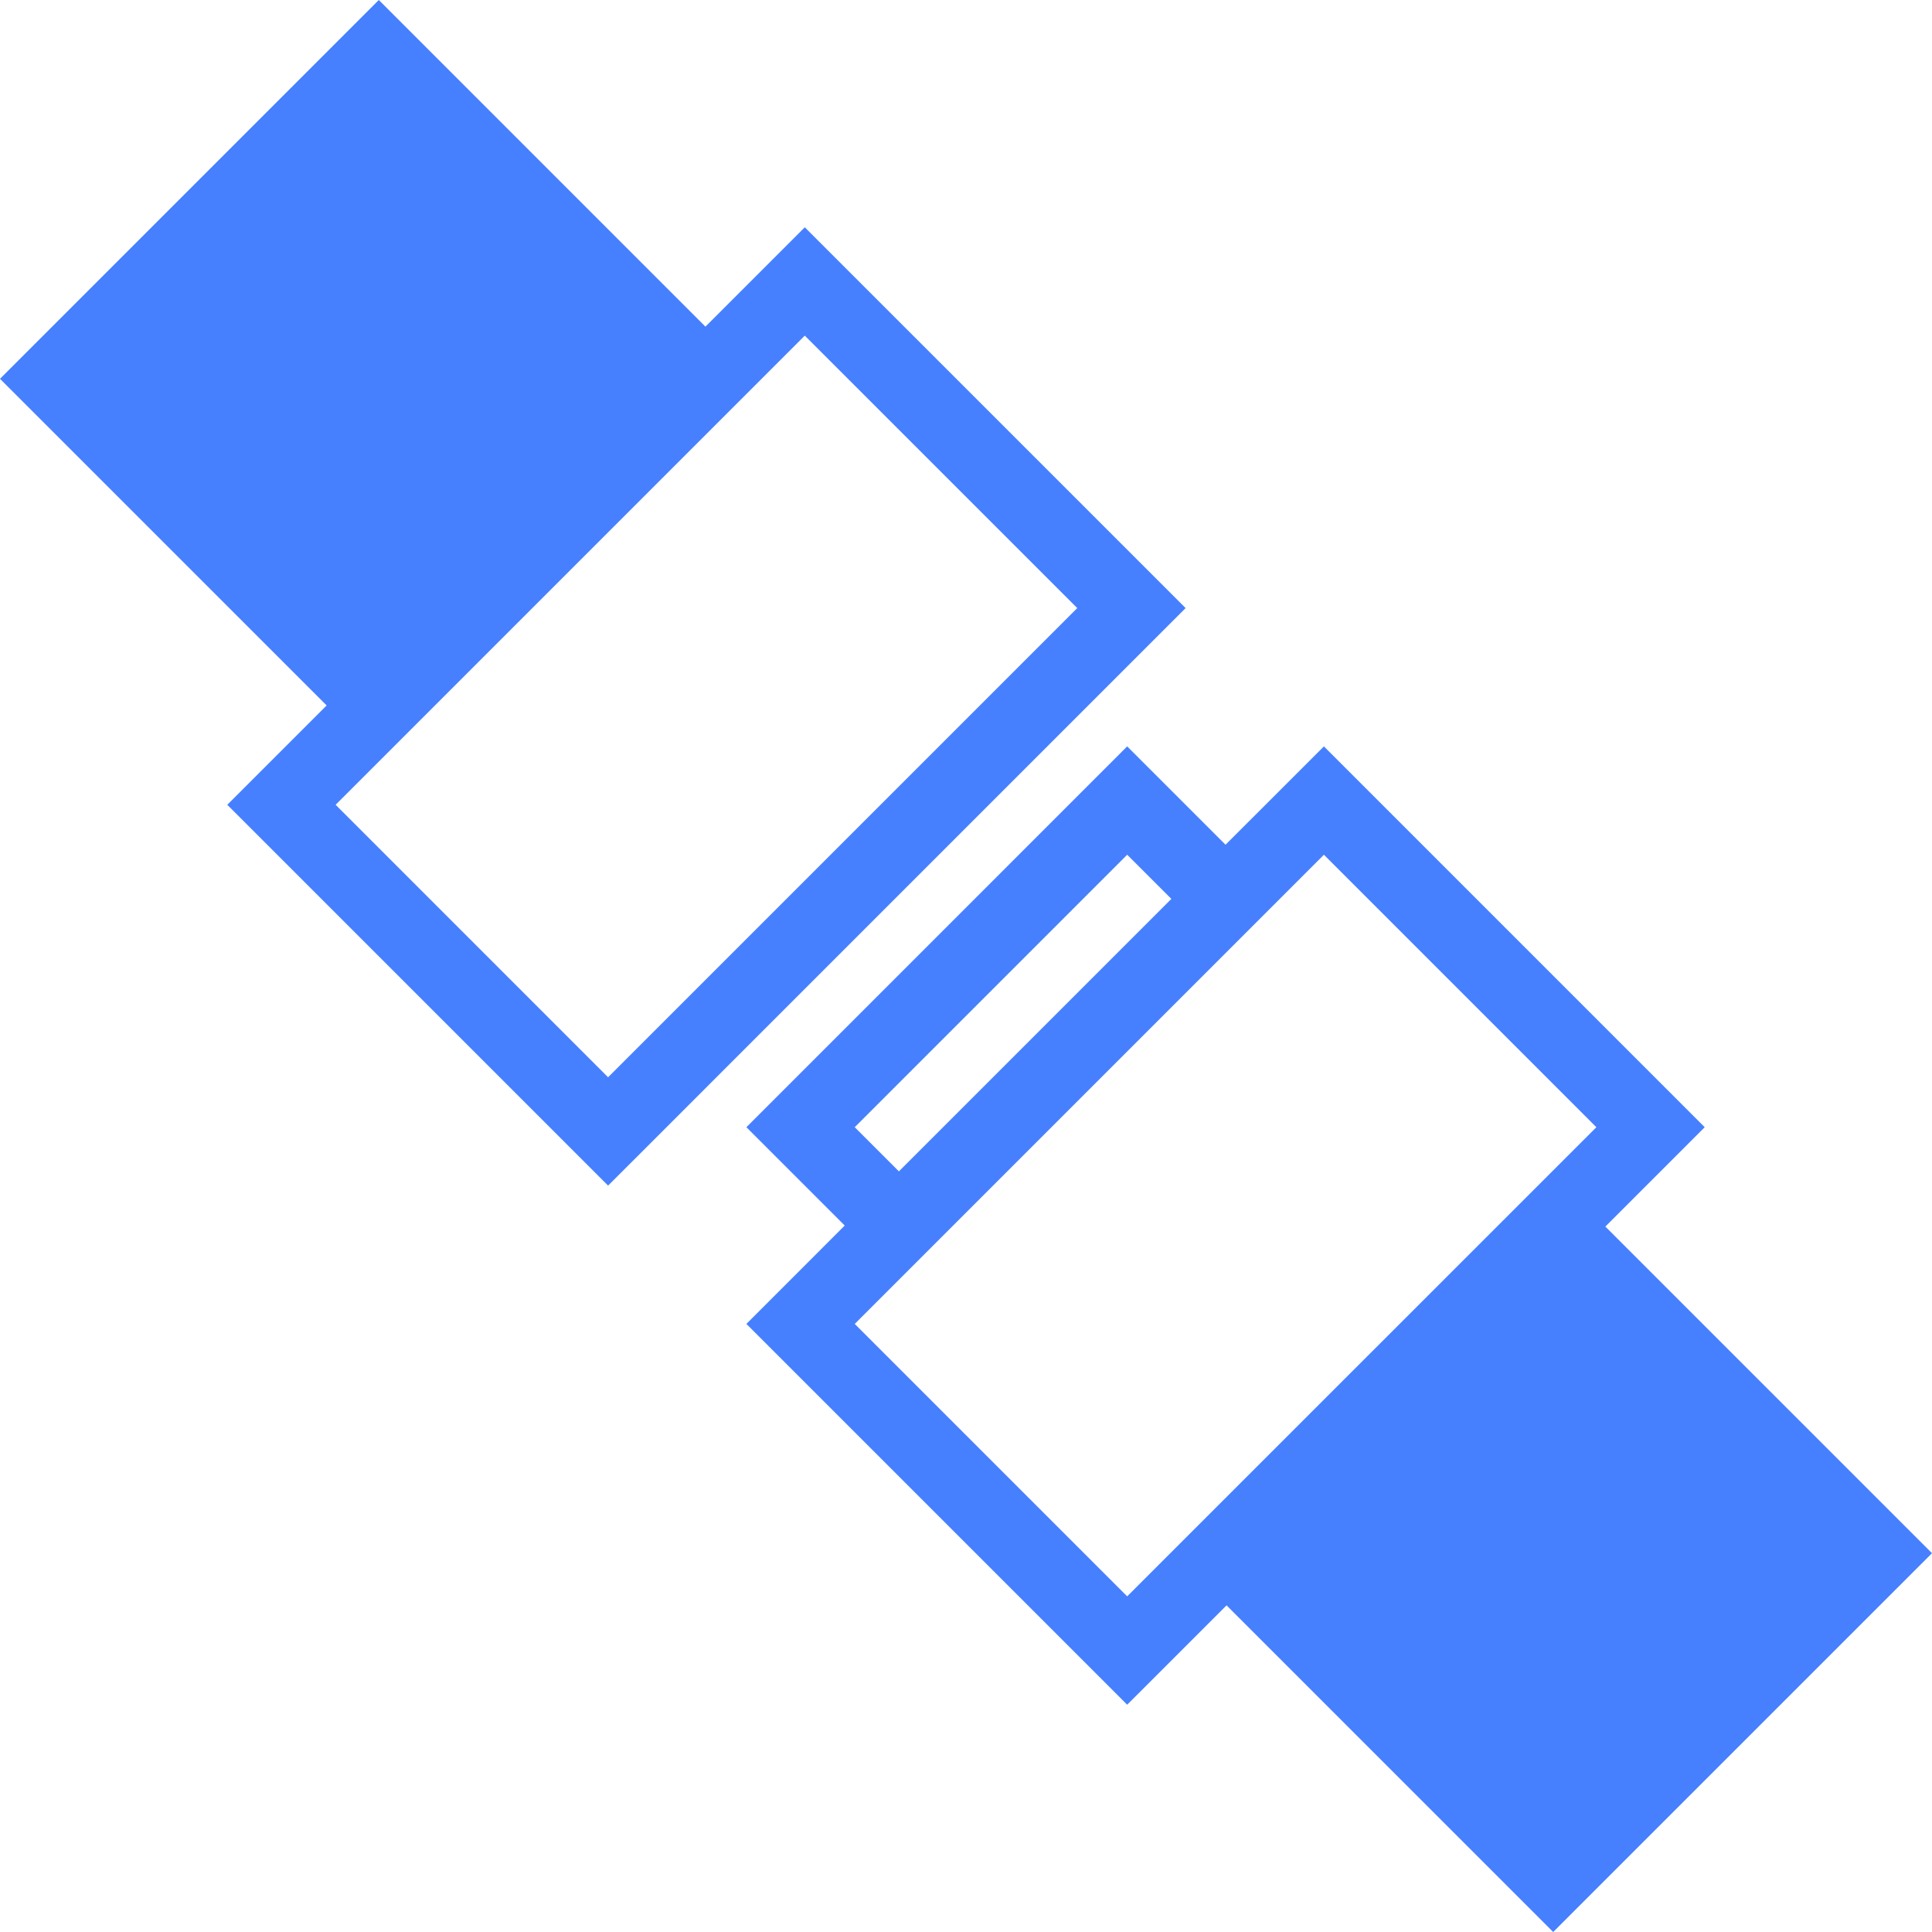 <svg width="70" height="70" viewBox="0 0 70 70" fill="none" xmlns="http://www.w3.org/2000/svg">
<path fill-rule="evenodd" clip-rule="evenodd" d="M11.835 25.559L0 13.725L13.725 0L25.559 11.835L29.159 8.235L42.957 22.032L40.994 23.995L23.083 41.907L22.032 42.957L8.235 29.159L11.835 25.559ZM22.032 39.031L39.031 22.032L29.159 12.161L12.161 29.159L22.032 39.031Z" fill="#4680FF"/>
<path fill-rule="evenodd" clip-rule="evenodd" d="M44.441 58.165L40.84 61.765L27.043 47.968L30.606 44.404L27.043 40.841L40.84 27.043L44.404 30.606L47.968 27.043L61.765 40.841L58.165 44.441L70 56.276L56.275 70L44.441 58.165ZM40.84 57.839L57.839 40.841L47.968 30.969L30.969 47.968L40.84 57.839ZM40.84 30.969L30.969 40.841L32.569 42.441L42.441 32.569L40.84 30.969Z" fill="#4680FF"/>
</svg>
